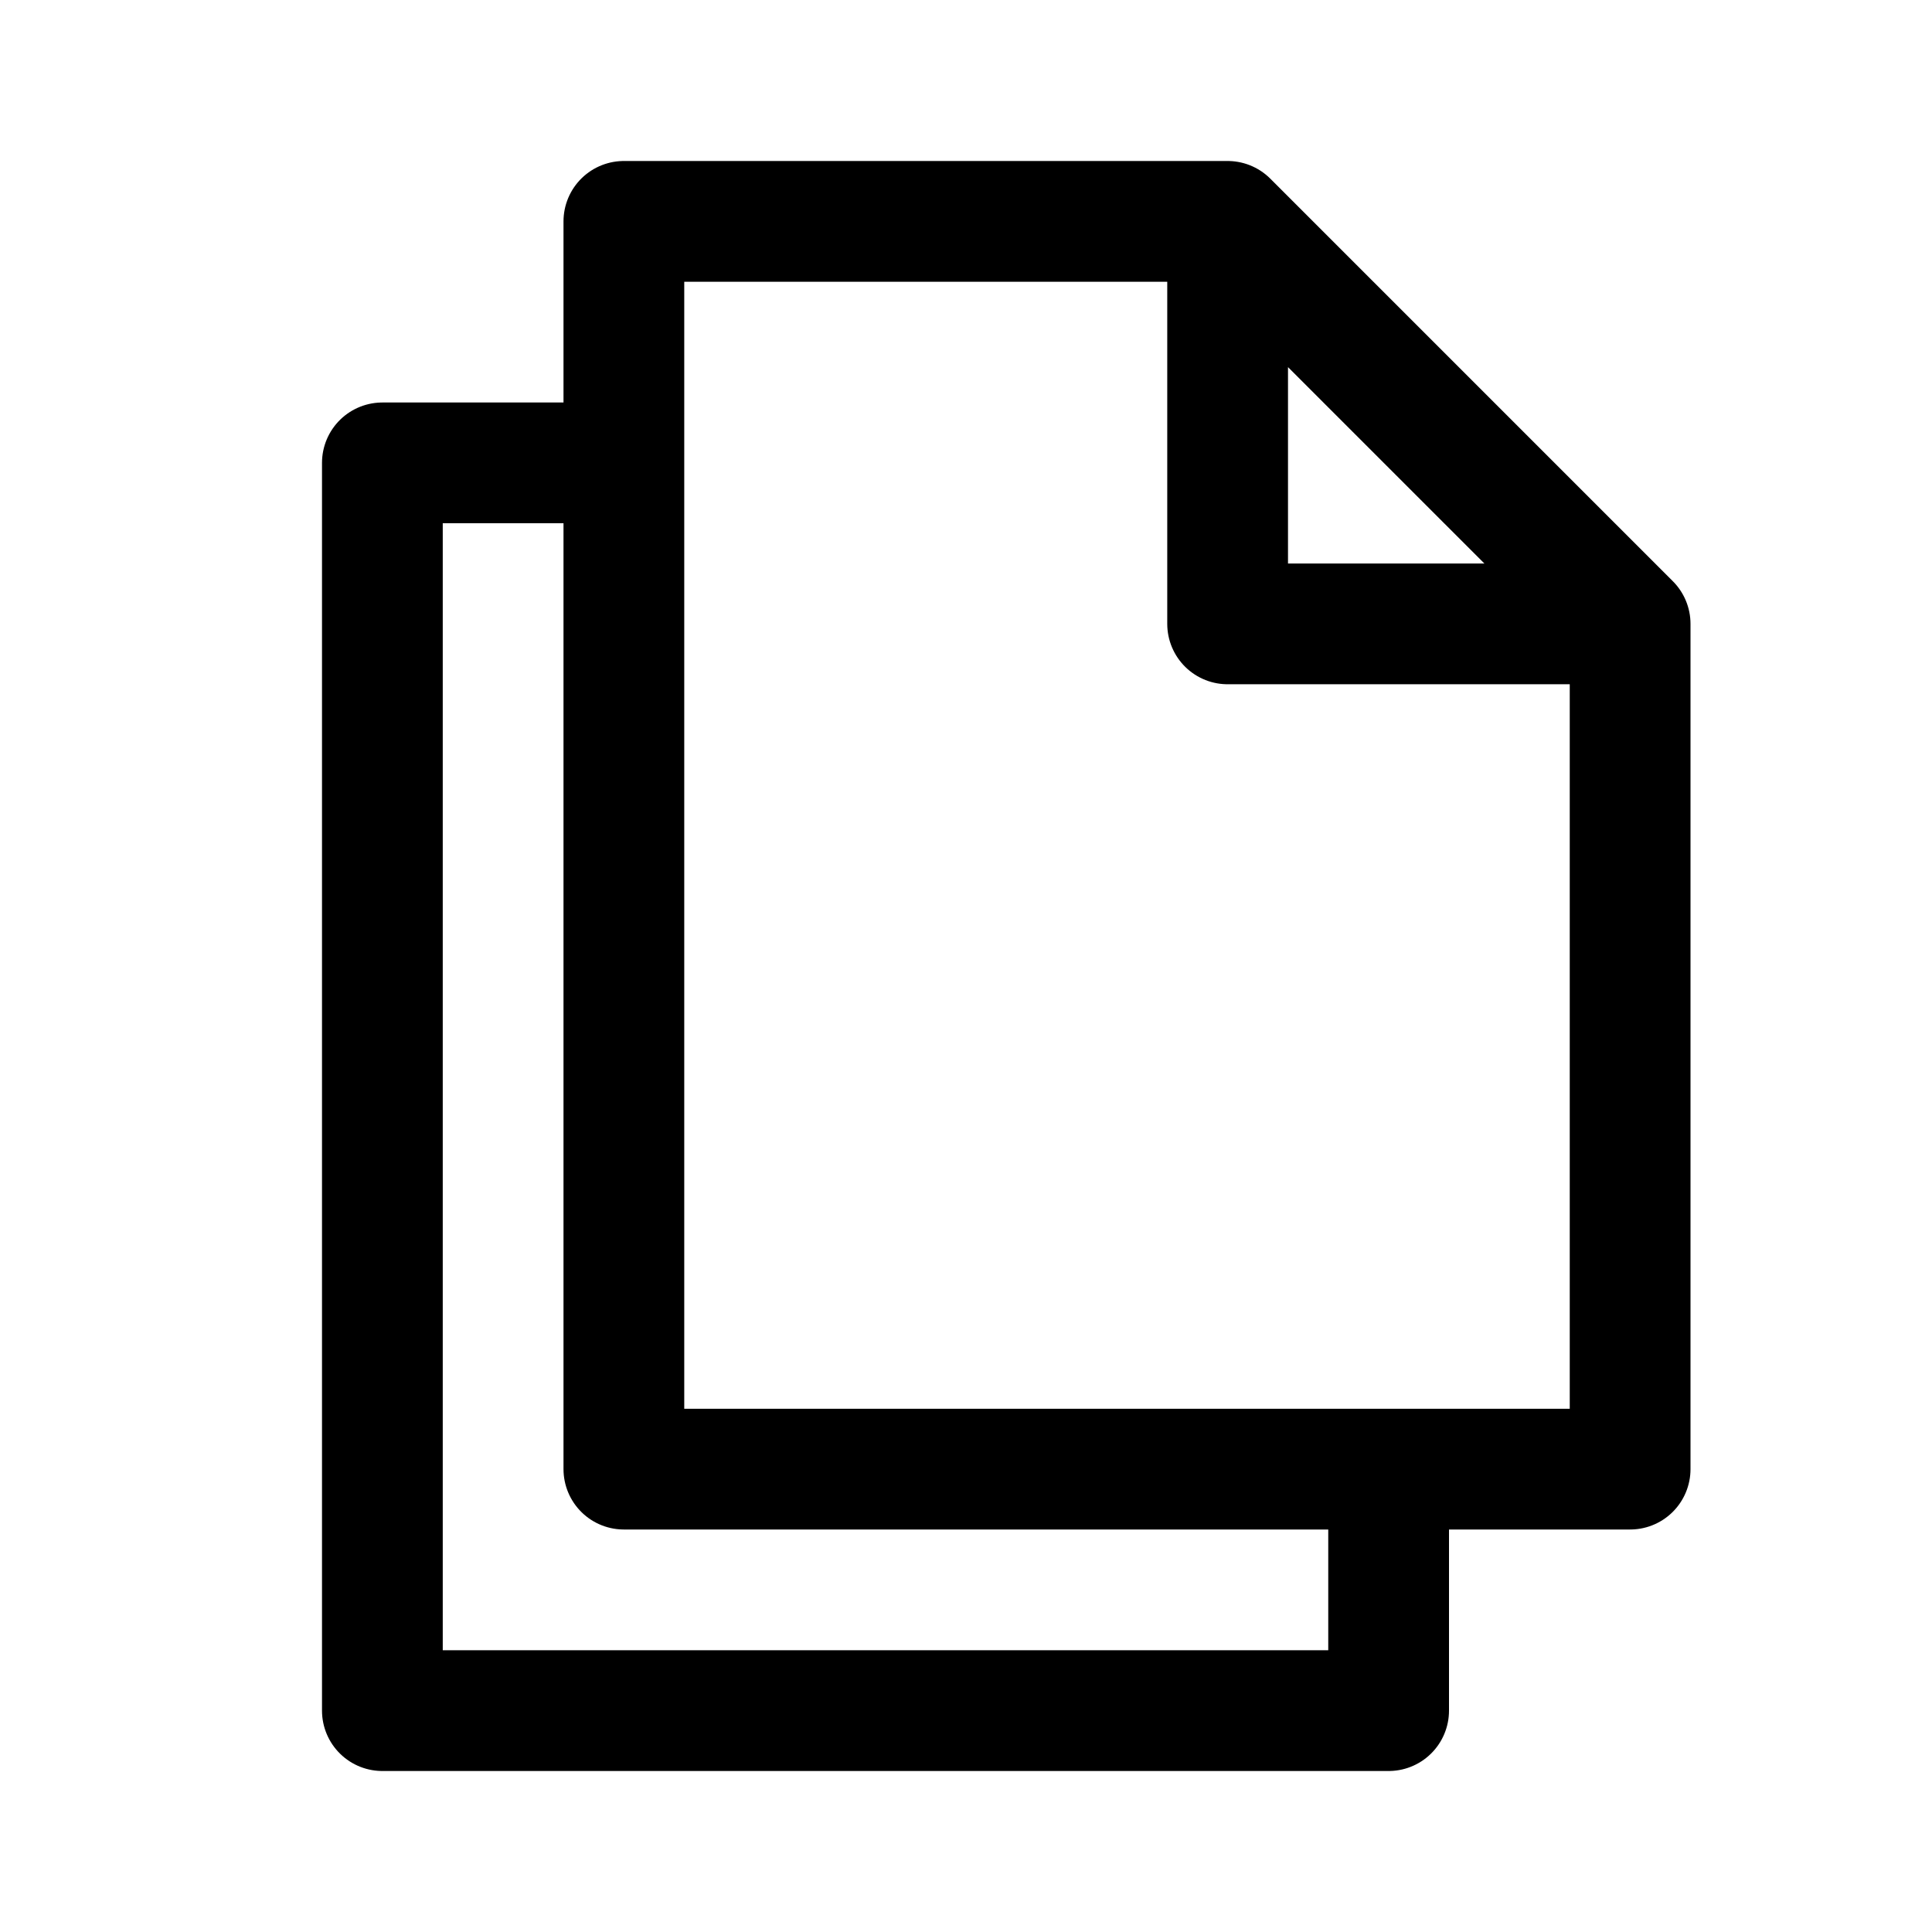 <svg xmlns="http://www.w3.org/2000/svg" fill="none" width="24" height="24" viewBox="0 0 24 24"><path d="M17.25 18.25V21.25H4.75V5.75H7.75M15.25 2.75H7.75V18.25H20.25V7.75M15.25 2.75L20.25 7.75M15.25 2.75V7.75H20.25" stroke="currentColor" stroke-width="1.5" stroke-linecap="round" stroke-linejoin="round"/></svg>